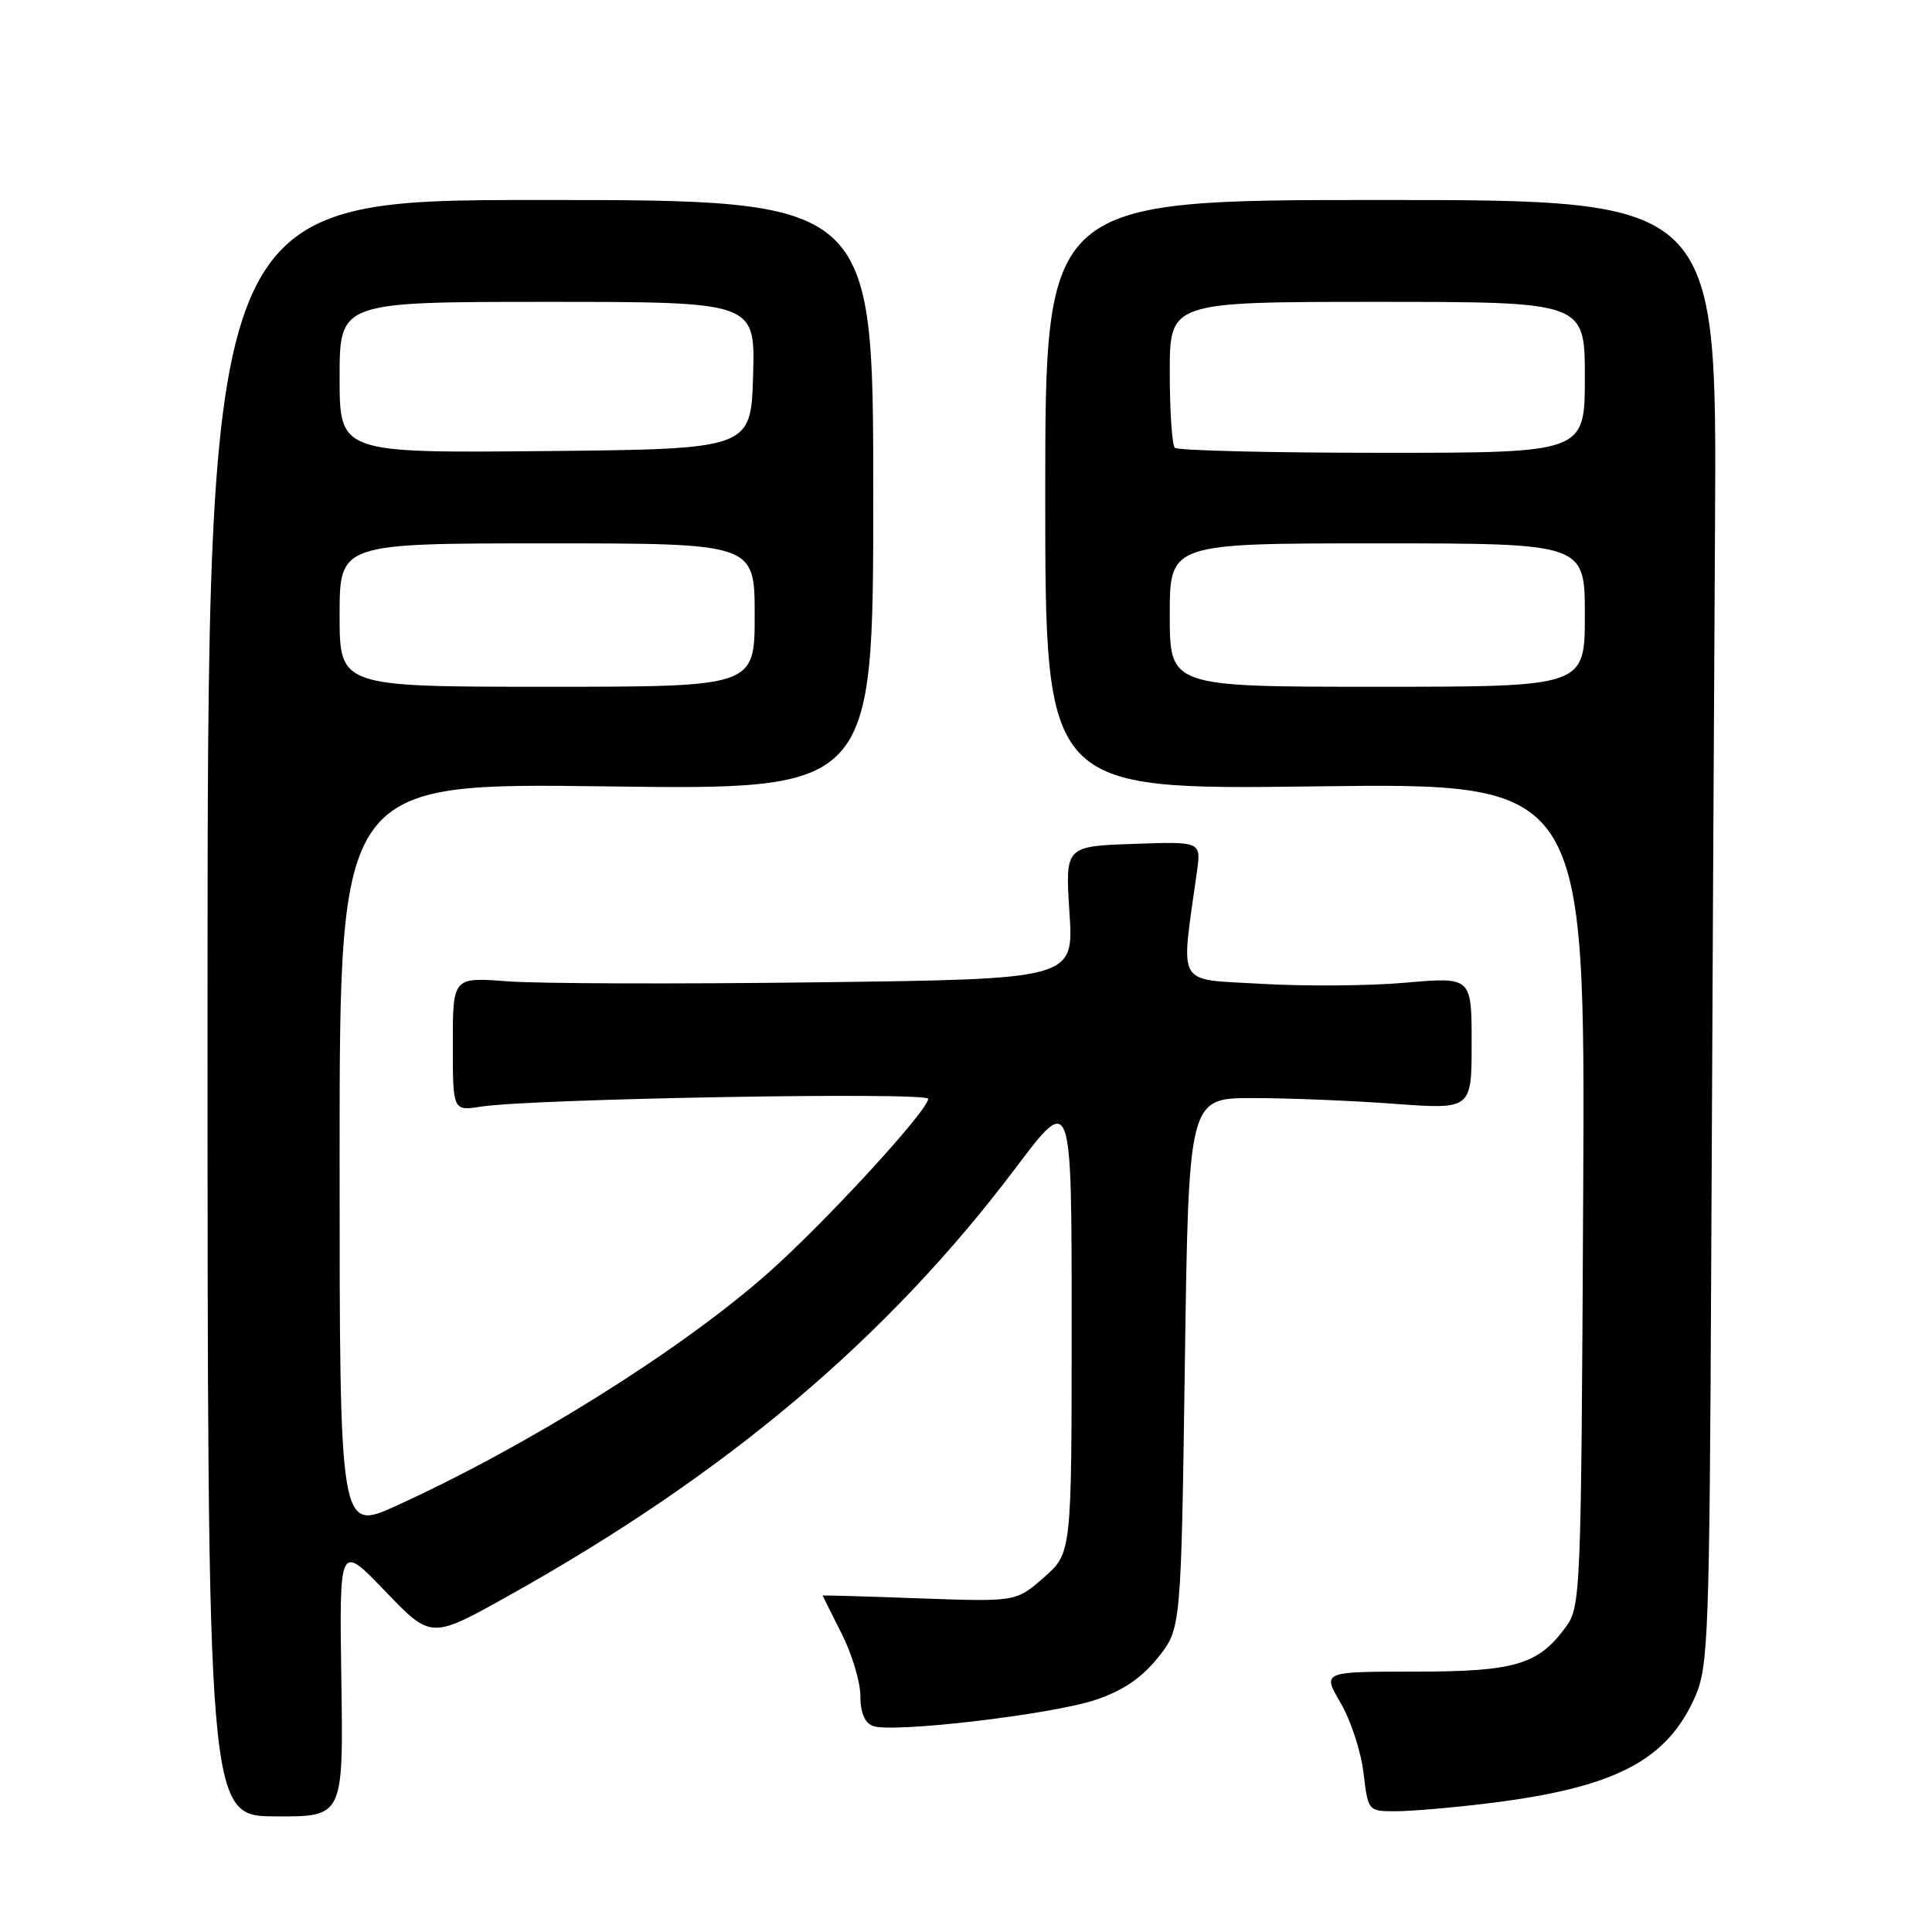<?xml version="1.0" encoding="UTF-8" standalone="no"?>
<!DOCTYPE svg PUBLIC "-//W3C//DTD SVG 1.1//EN" "http://www.w3.org/Graphics/SVG/1.1/DTD/svg11.dtd" >
<svg xmlns="http://www.w3.org/2000/svg" xmlns:xlink="http://www.w3.org/1999/xlink" version="1.1" viewBox="0 0 256 256">
 <g >
 <path fill="currentColor"
d=" M 45.23 222.61 C 44.96 204.50 44.96 204.50 51.04 210.84 C 57.12 217.18 57.12 217.18 67.31 211.49 C 96.24 195.34 117.55 177.35 134.62 154.71 C 142.00 144.91 142.00 144.91 142.00 175.35 C 142.00 205.79 142.00 205.79 138.32 209.02 C 134.64 212.25 134.64 212.25 121.82 211.79 C 114.77 211.53 109.00 211.37 109.00 211.41 C 109.01 211.46 110.13 213.71 111.50 216.42 C 112.88 219.13 114.00 222.85 114.00 224.70 C 114.00 226.91 114.57 228.28 115.66 228.70 C 118.20 229.67 139.40 227.19 145.20 225.23 C 148.77 224.03 151.28 222.33 153.42 219.66 C 156.50 215.82 156.50 215.82 157.00 180.66 C 157.50 145.50 157.50 145.50 166.00 145.50 C 170.68 145.50 179.11 145.84 184.75 146.26 C 195.00 147.01 195.00 147.01 195.00 138.23 C 195.00 129.45 195.00 129.45 186.25 130.21 C 181.44 130.64 172.84 130.70 167.14 130.36 C 155.65 129.68 156.44 131.06 158.60 115.50 C 159.16 111.50 159.16 111.50 150.15 111.82 C 141.14 112.14 141.14 112.14 141.71 120.94 C 142.28 129.74 142.28 129.74 108.39 130.16 C 89.75 130.40 71.24 130.34 67.25 130.03 C 60.00 129.48 60.00 129.48 60.00 138.35 C 60.00 147.22 60.00 147.22 63.75 146.63 C 70.51 145.58 123.00 144.66 122.99 145.60 C 122.96 147.16 109.41 161.91 101.81 168.65 C 90.31 178.84 70.05 191.53 52.56 199.50 C 45.00 202.95 45.00 202.95 45.00 153.34 C 45.00 103.73 45.00 103.73 80.36 104.20 C 115.71 104.67 115.71 104.67 115.71 65.59 C 115.71 26.50 115.71 26.50 71.61 26.50 C 27.50 26.50 27.50 26.50 27.50 133.57 C 27.50 240.64 27.50 240.64 36.50 240.68 C 45.50 240.73 45.50 240.73 45.23 222.61 Z  M 197.03 238.97 C 213.98 236.90 220.88 233.34 224.65 224.74 C 226.36 220.81 226.52 216.56 226.75 166.50 C 226.89 136.80 227.11 93.15 227.25 69.50 C 227.50 26.50 227.50 26.50 183.00 26.50 C 138.50 26.50 138.50 26.50 138.50 65.58 C 138.50 104.66 138.50 104.66 174.28 104.20 C 210.05 103.73 210.05 103.73 209.78 158.29 C 209.51 211.85 209.46 212.91 207.41 215.68 C 203.76 220.61 200.70 221.50 187.35 221.50 C 175.21 221.50 175.21 221.50 177.64 225.65 C 178.98 227.93 180.34 232.09 180.67 234.90 C 181.28 239.99 181.29 240.00 184.92 240.00 C 186.92 240.00 192.37 239.54 197.03 238.97 Z  M 45.00 81.50 C 45.00 72.00 45.00 72.00 72.50 72.00 C 100.00 72.00 100.00 72.00 100.00 81.50 C 100.00 91.00 100.00 91.00 72.50 91.00 C 45.00 91.00 45.00 91.00 45.00 81.50 Z  M 45.00 50.02 C 45.00 40.00 45.00 40.00 72.54 40.00 C 100.07 40.00 100.07 40.00 99.79 49.75 C 99.50 59.50 99.50 59.50 72.25 59.77 C 45.00 60.03 45.00 60.03 45.00 50.02 Z  M 155.00 81.50 C 155.00 72.00 155.00 72.00 182.50 72.00 C 210.00 72.00 210.00 72.00 210.00 81.50 C 210.00 91.00 210.00 91.00 182.50 91.00 C 155.00 91.00 155.00 91.00 155.00 81.50 Z  M 155.67 59.33 C 155.30 58.97 155.00 54.47 155.00 49.33 C 155.00 40.00 155.00 40.00 182.50 40.00 C 210.00 40.00 210.00 40.00 210.00 50.00 C 210.00 60.00 210.00 60.00 183.17 60.00 C 168.41 60.00 156.03 59.70 155.67 59.33 Z "/>
</g>
</svg>